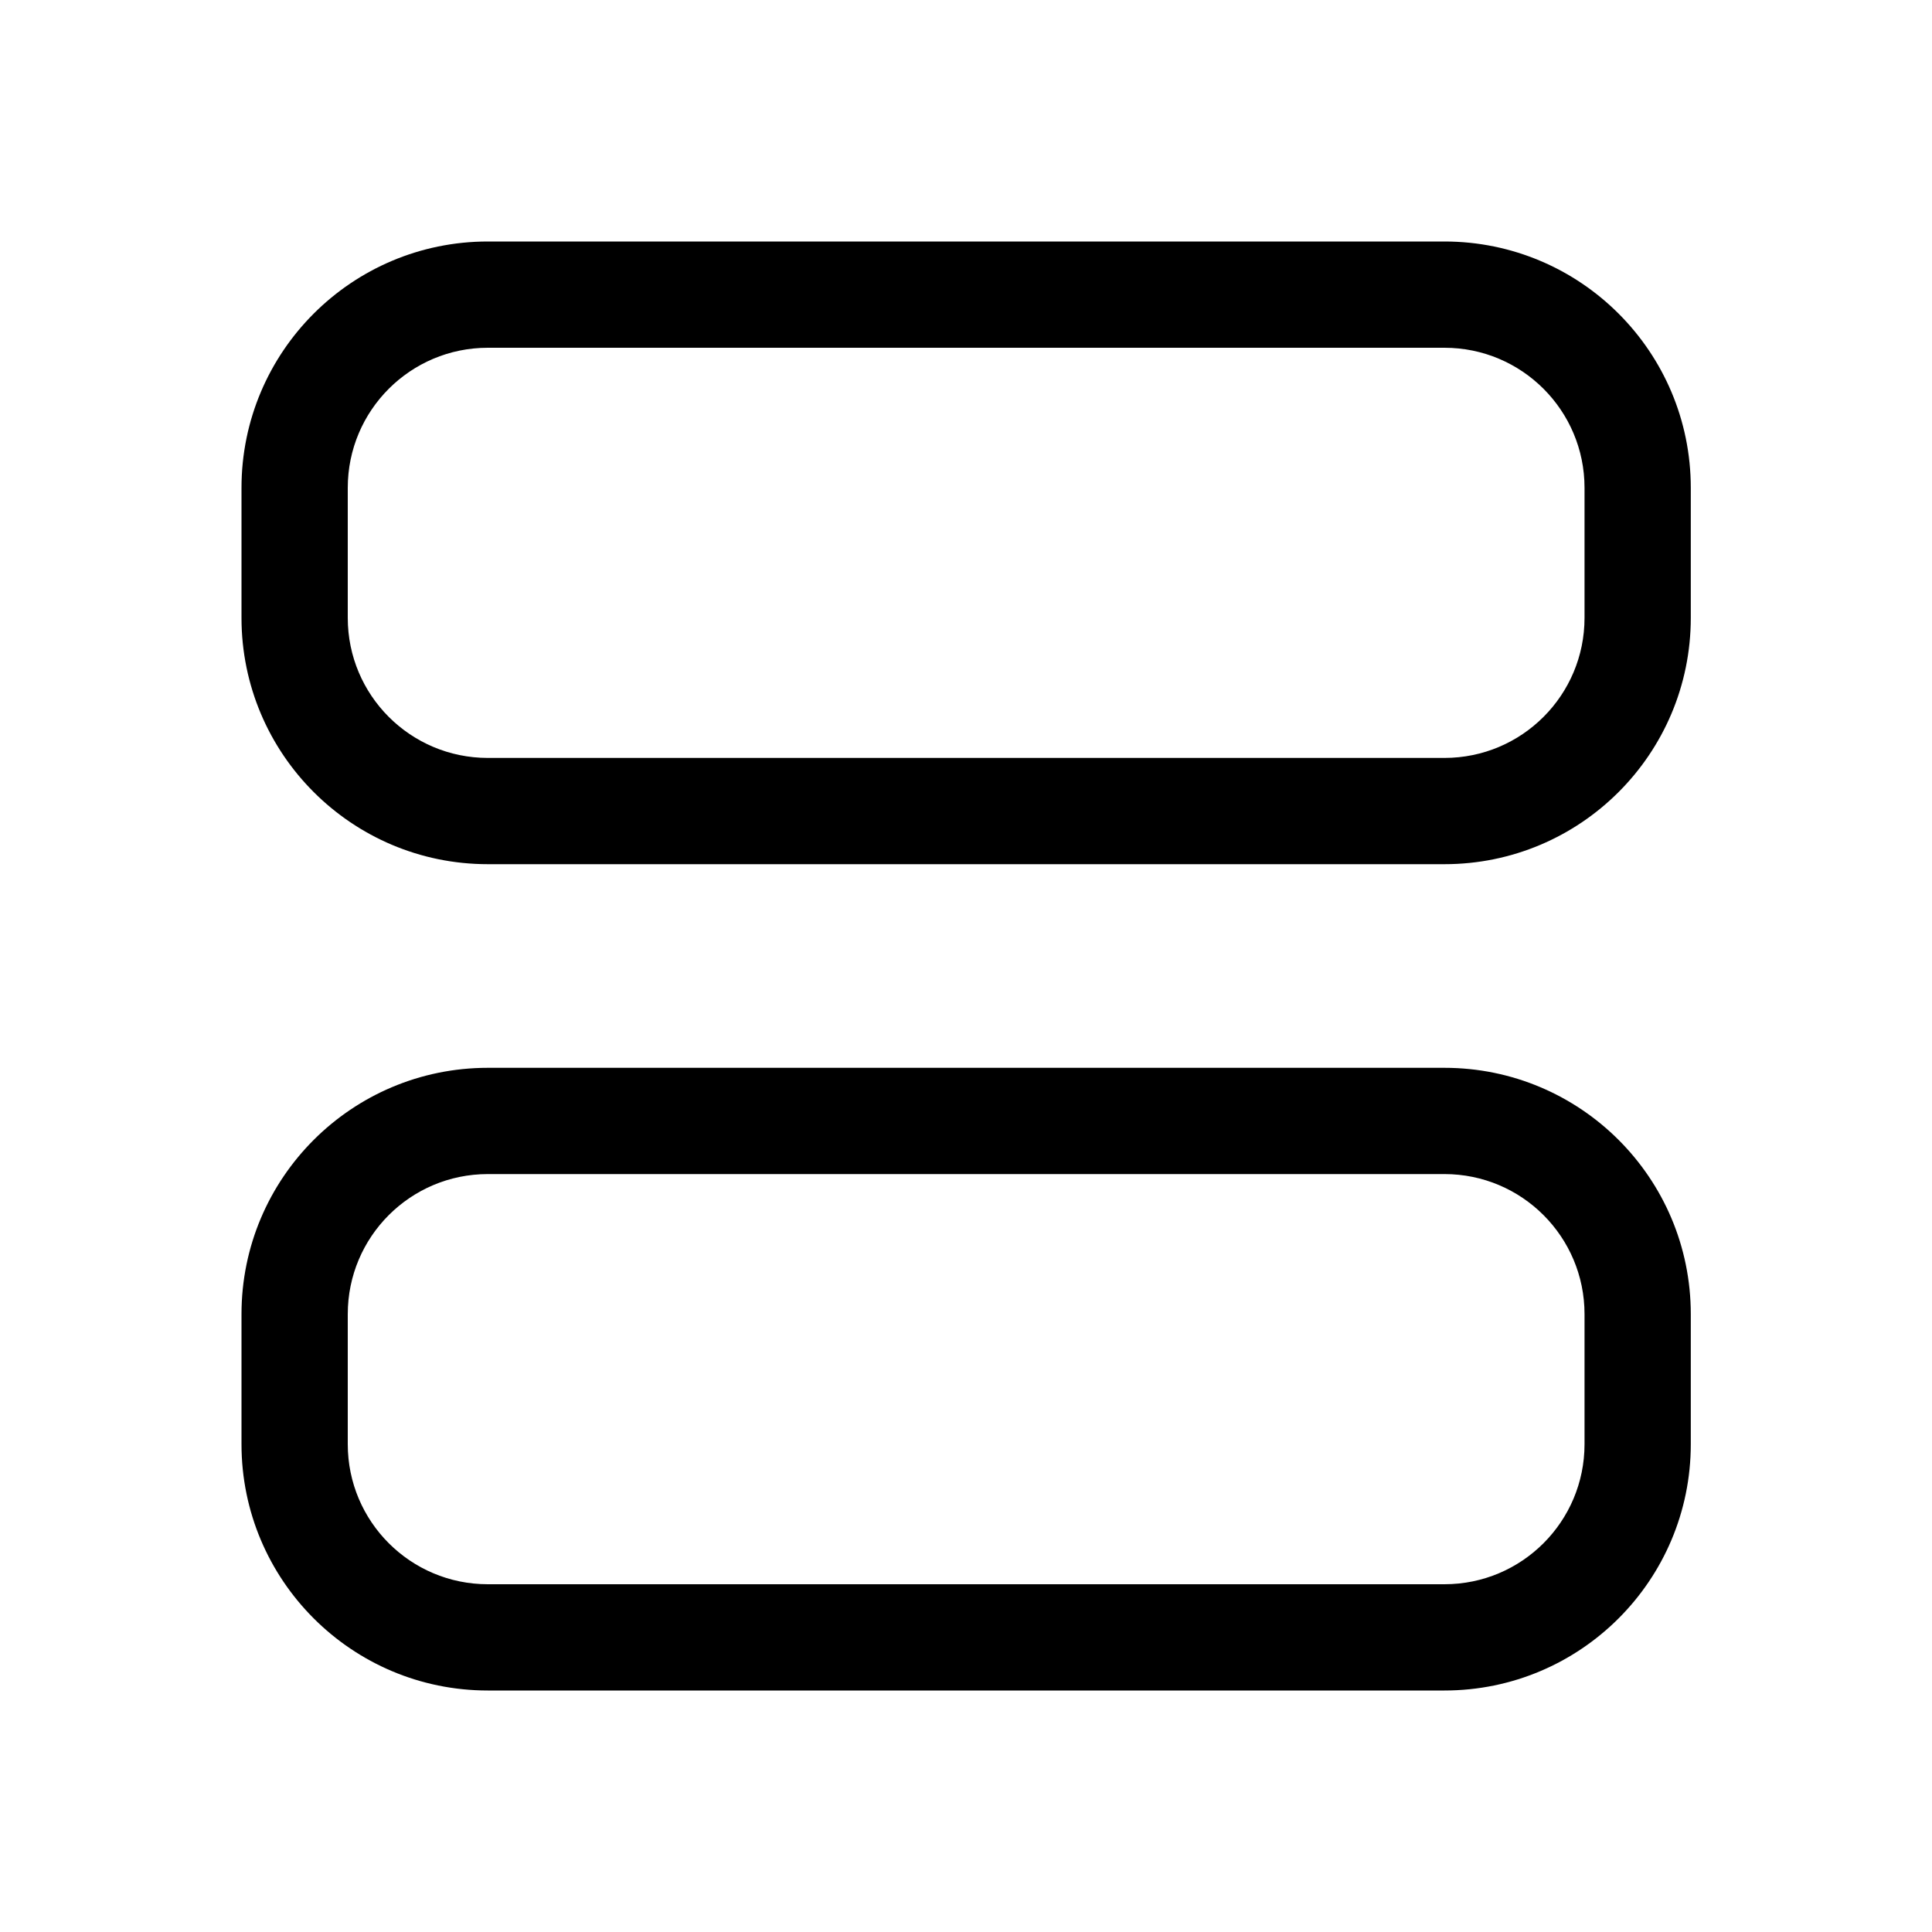 <svg viewBox="0 0 20 20" fill="none" xmlns="http://www.w3.org/2000/svg">
<g id="20x20 / List">
<path id="Union" fill-rule="evenodd" clip-rule="evenodd" d="M5.05 2.5C3.642 2.5 2.5 3.642 2.5 5.05V6.396C2.5 7.804 3.642 8.946 5.05 8.946H14.953C16.361 8.946 17.503 7.804 17.503 6.396V5.05C17.503 3.642 16.361 2.5 14.953 2.5H5.05ZM3.6 5.05C3.6 4.249 4.249 3.6 5.05 3.6H14.953C15.754 3.6 16.403 4.249 16.403 5.05V6.396C16.403 7.197 15.754 7.846 14.953 7.846H5.05C4.249 7.846 3.6 7.197 3.6 6.396V5.05ZM5.05 11.054C3.642 11.054 2.5 12.195 2.5 13.604V14.95C2.5 16.358 3.642 17.5 5.05 17.5H14.953C16.361 17.5 17.503 16.358 17.503 14.95V13.604C17.503 12.195 16.361 11.054 14.953 11.054H5.05ZM3.6 13.604C3.6 12.803 4.249 12.154 5.05 12.154H14.953C15.754 12.154 16.403 12.803 16.403 13.604V14.95C16.403 15.751 15.754 16.4 14.953 16.4H5.05C4.249 16.4 3.6 15.751 3.6 14.95V13.604Z" fill="currentColor"/>
</g>
</svg>